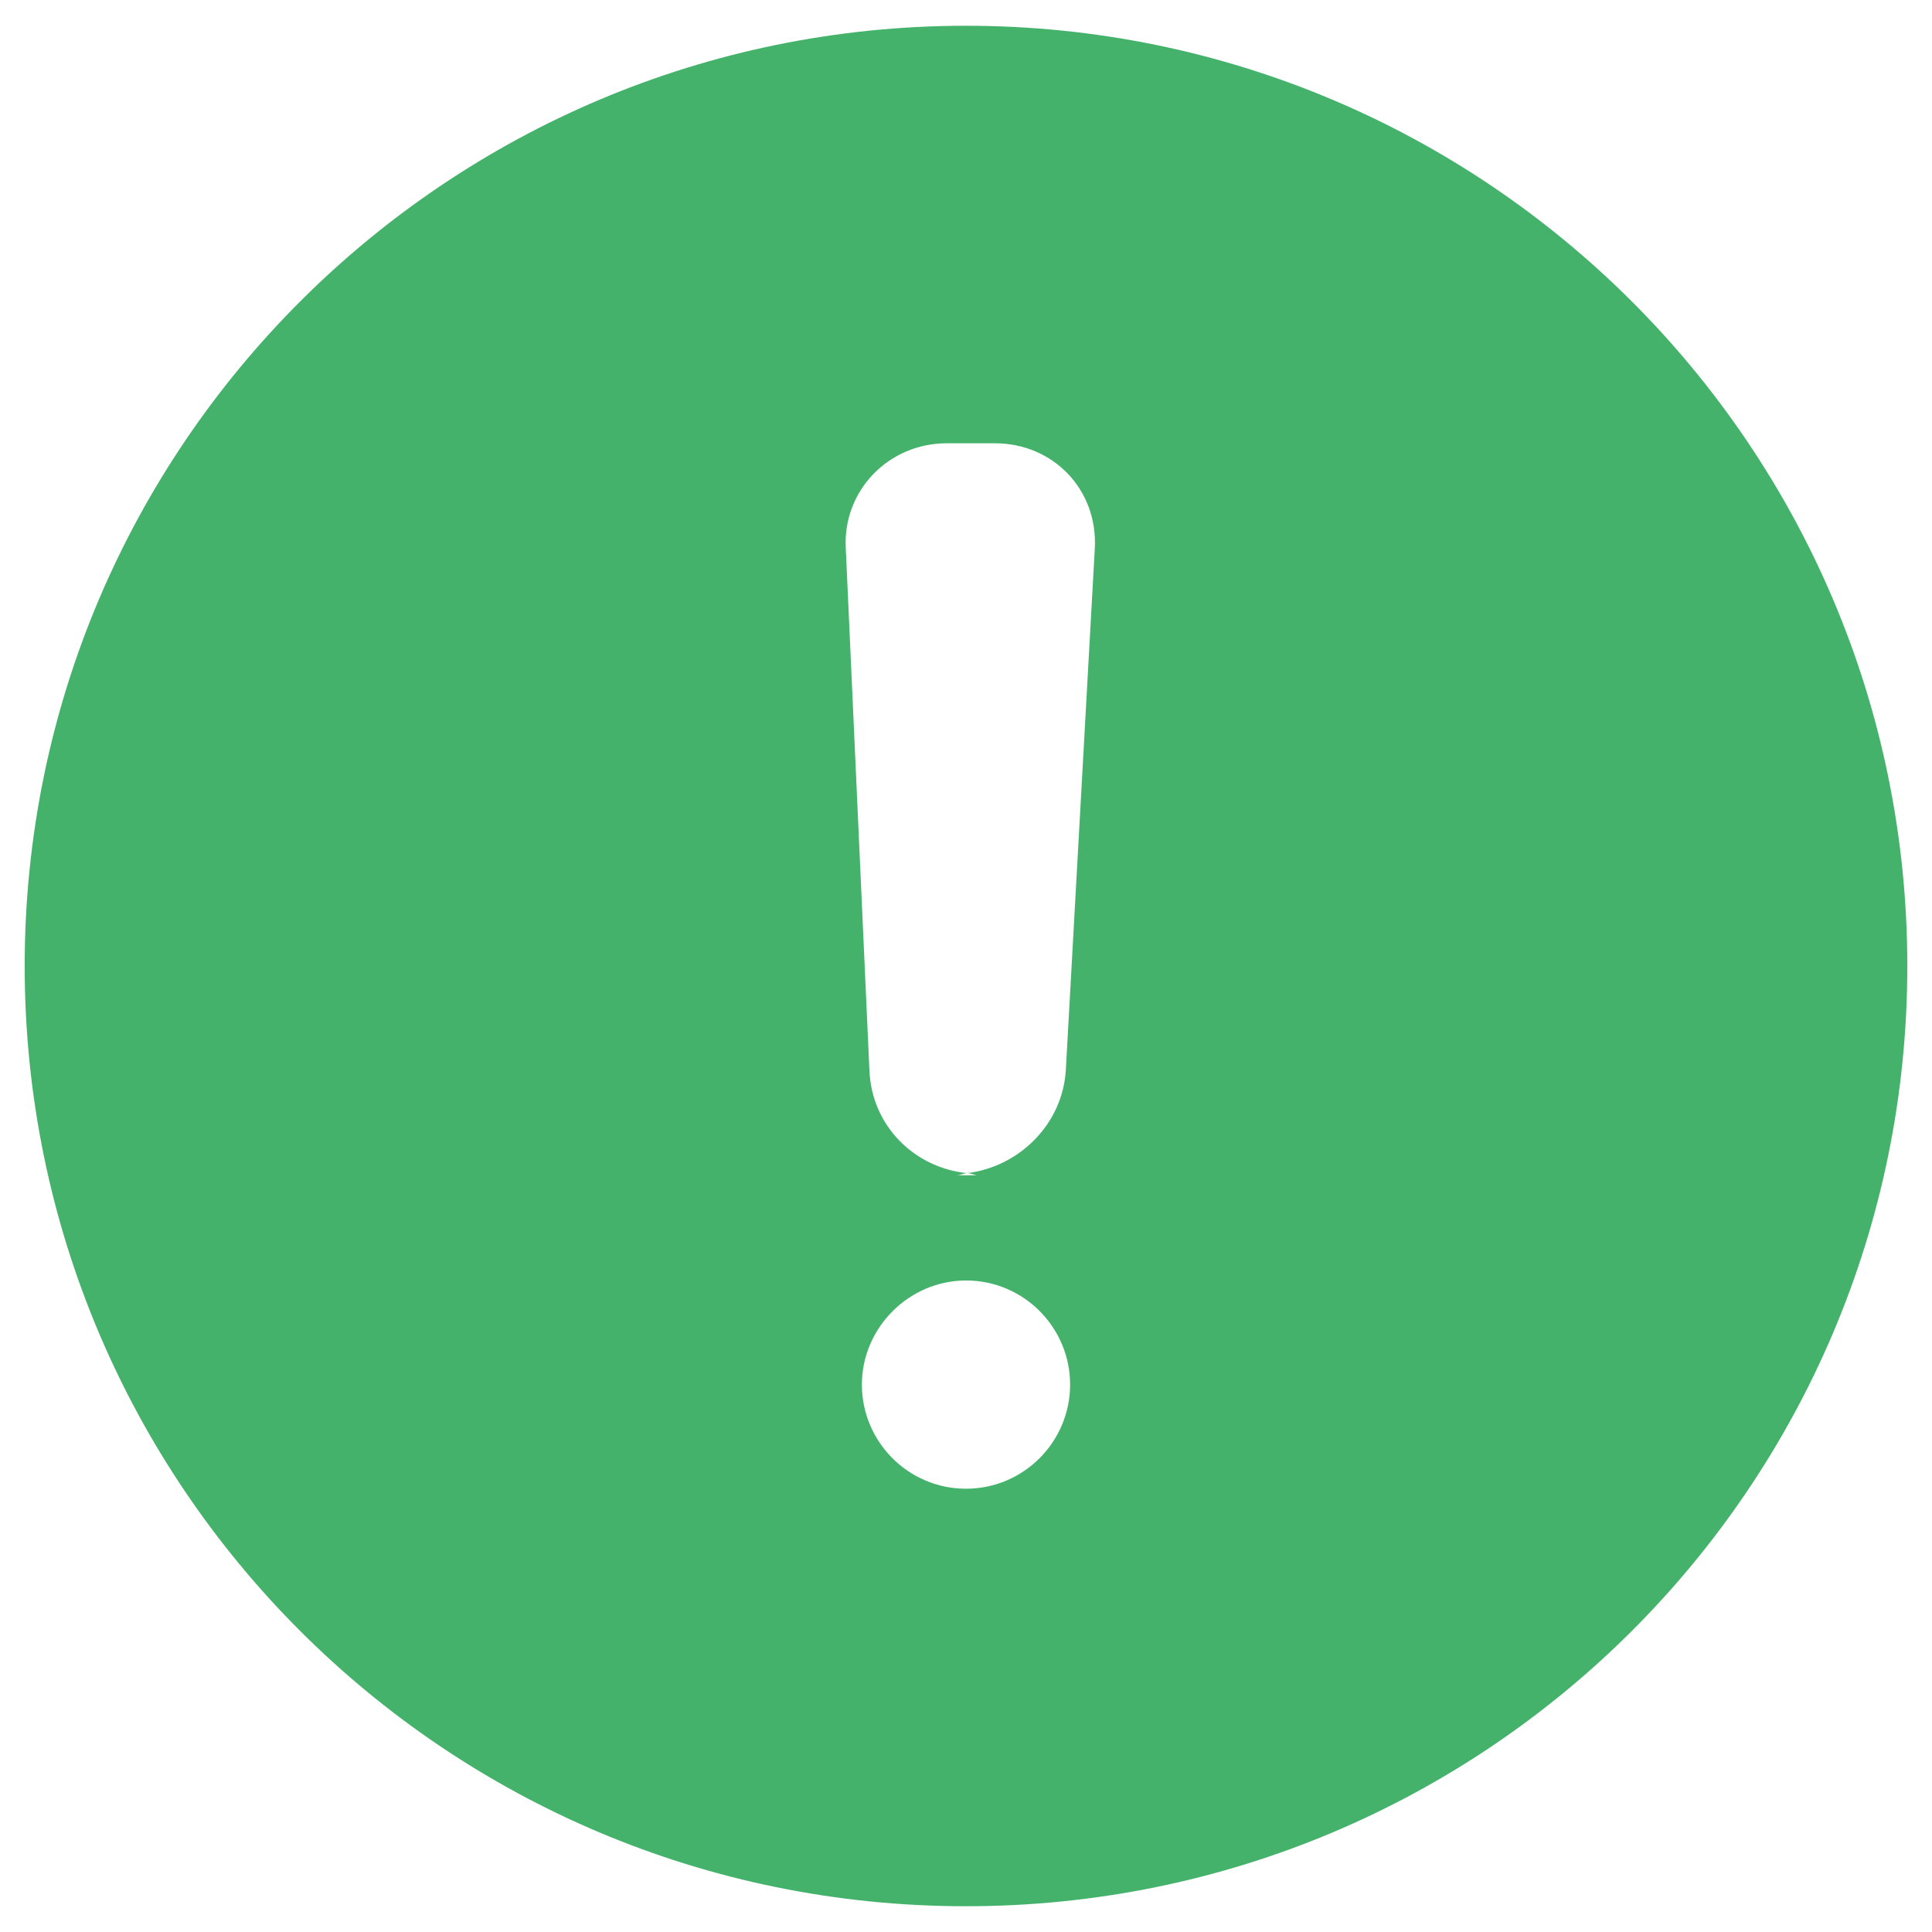 <svg width="72" height="72" viewBox="0 0 72 72" fill="none" xmlns="http://www.w3.org/2000/svg">
<path d="M36 0.96C16.64 0.96 0.92 16.64 0.92 36C0.92 55.36 16.6 71.04 36 71.04C55.4 71.04 71.08 55.36 71.08 36C71.08 16.64 55.36 0.96 36 0.96ZM36 55.48C33.84 55.48 32.12 53.72 32.12 51.6C32.12 49.48 33.88 47.72 36 47.72C38.16 47.72 39.88 49.48 39.88 51.6C39.88 53.72 38.16 55.48 36 55.48ZM39.72 39.88C39.6 41.88 38 43.48 36.04 43.72C36.2 43.72 36.32 43.8 36.44 43.8H35.64C35.8 43.8 35.92 43.72 36.04 43.72C34.08 43.52 32.48 41.96 32.4 39.88L31.52 20.44C31.4 18.28 33.12 16.52 35.28 16.52H37.08C39.24 16.52 40.92 18.24 40.8 20.44L39.72 39.88Z" fill="#45B26B"/>
</svg>
